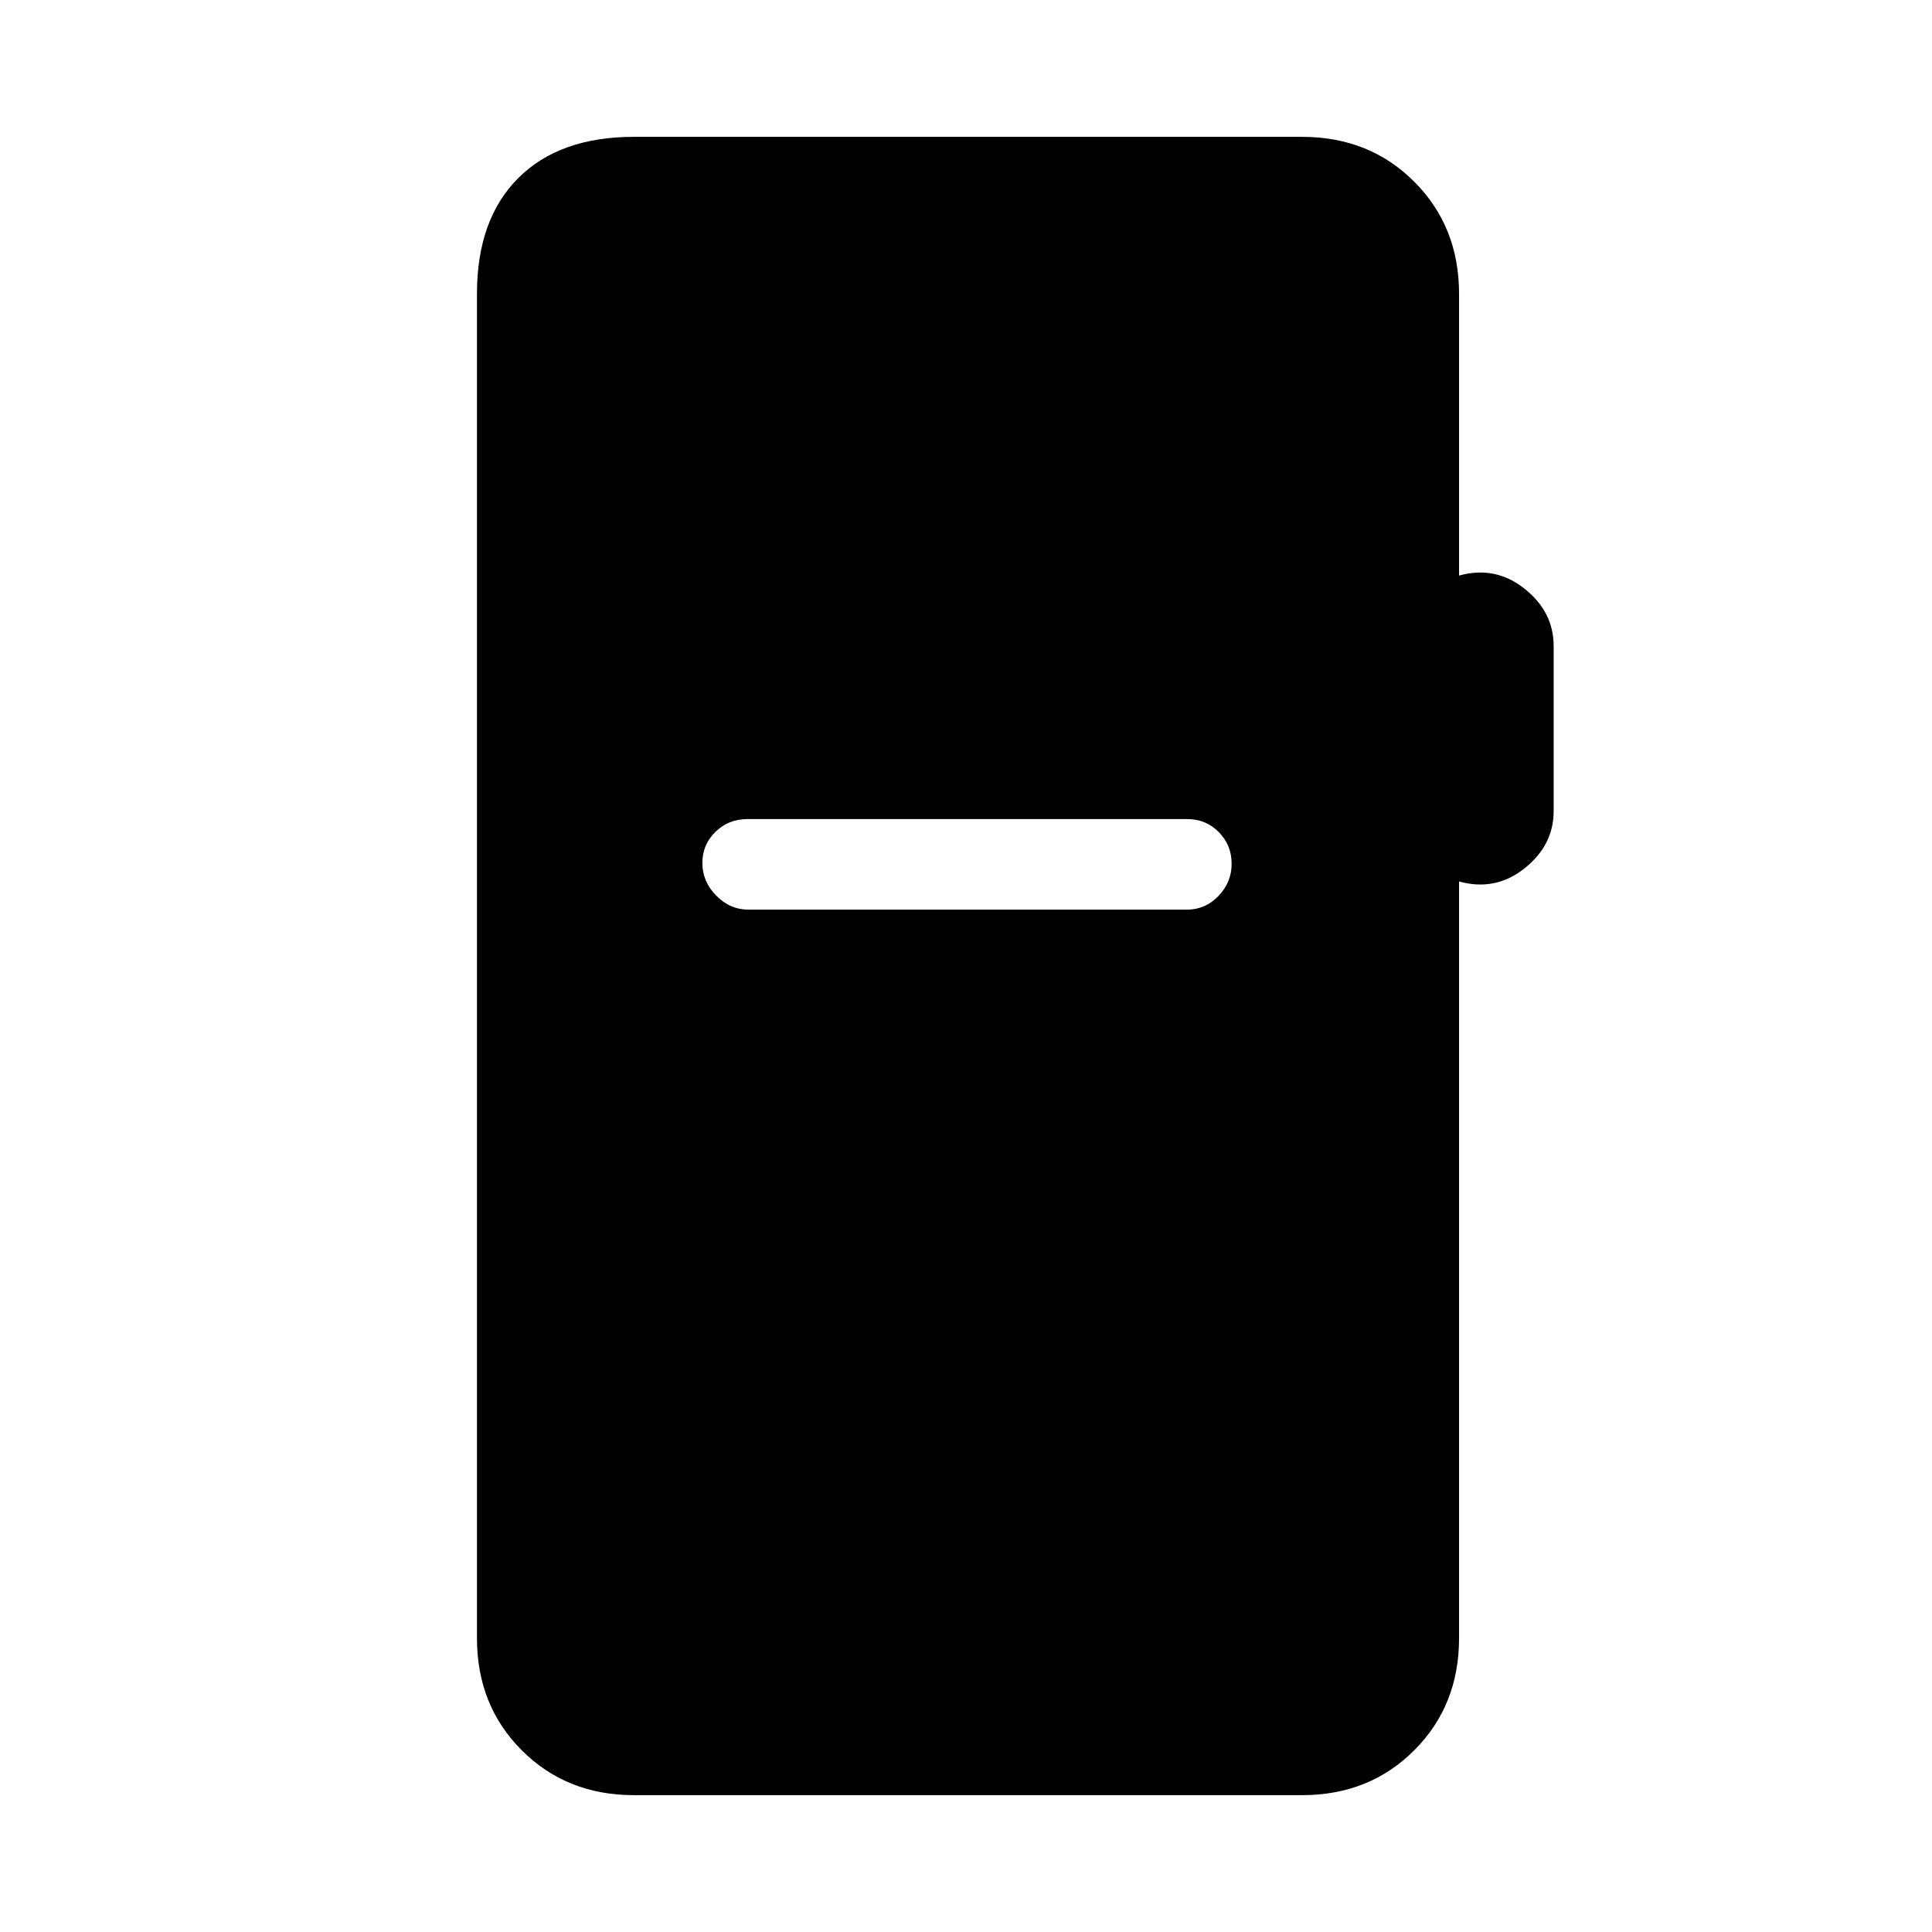 <svg xmlns="http://www.w3.org/2000/svg" height="20" viewBox="0 -960 960 960" width="20"><path d="M315-68q-33.45 0-55.73-22.28Q237-112.55 237-146v-668q0-37 20.5-57.5T315-892h332q33.45 0 55.72 22.28Q725-847.45 725-814v140q18-5 32.5 6.5T772-639v82q0 17-14.5 28.5T725-522v376q0 33.45-22.28 55.72Q680.45-68 647-68H315Zm56.96-440h217.76q9.23 0 15.75-6.82 6.53-6.83 6.53-16 0-9.18-6.36-15.68-6.37-6.5-15.6-6.5H371.28q-9.23 0-15.76 6.32-6.52 6.33-6.52 15.5 0 9.18 6.86 16.18 6.87 7 16.1 7Z"/></svg>